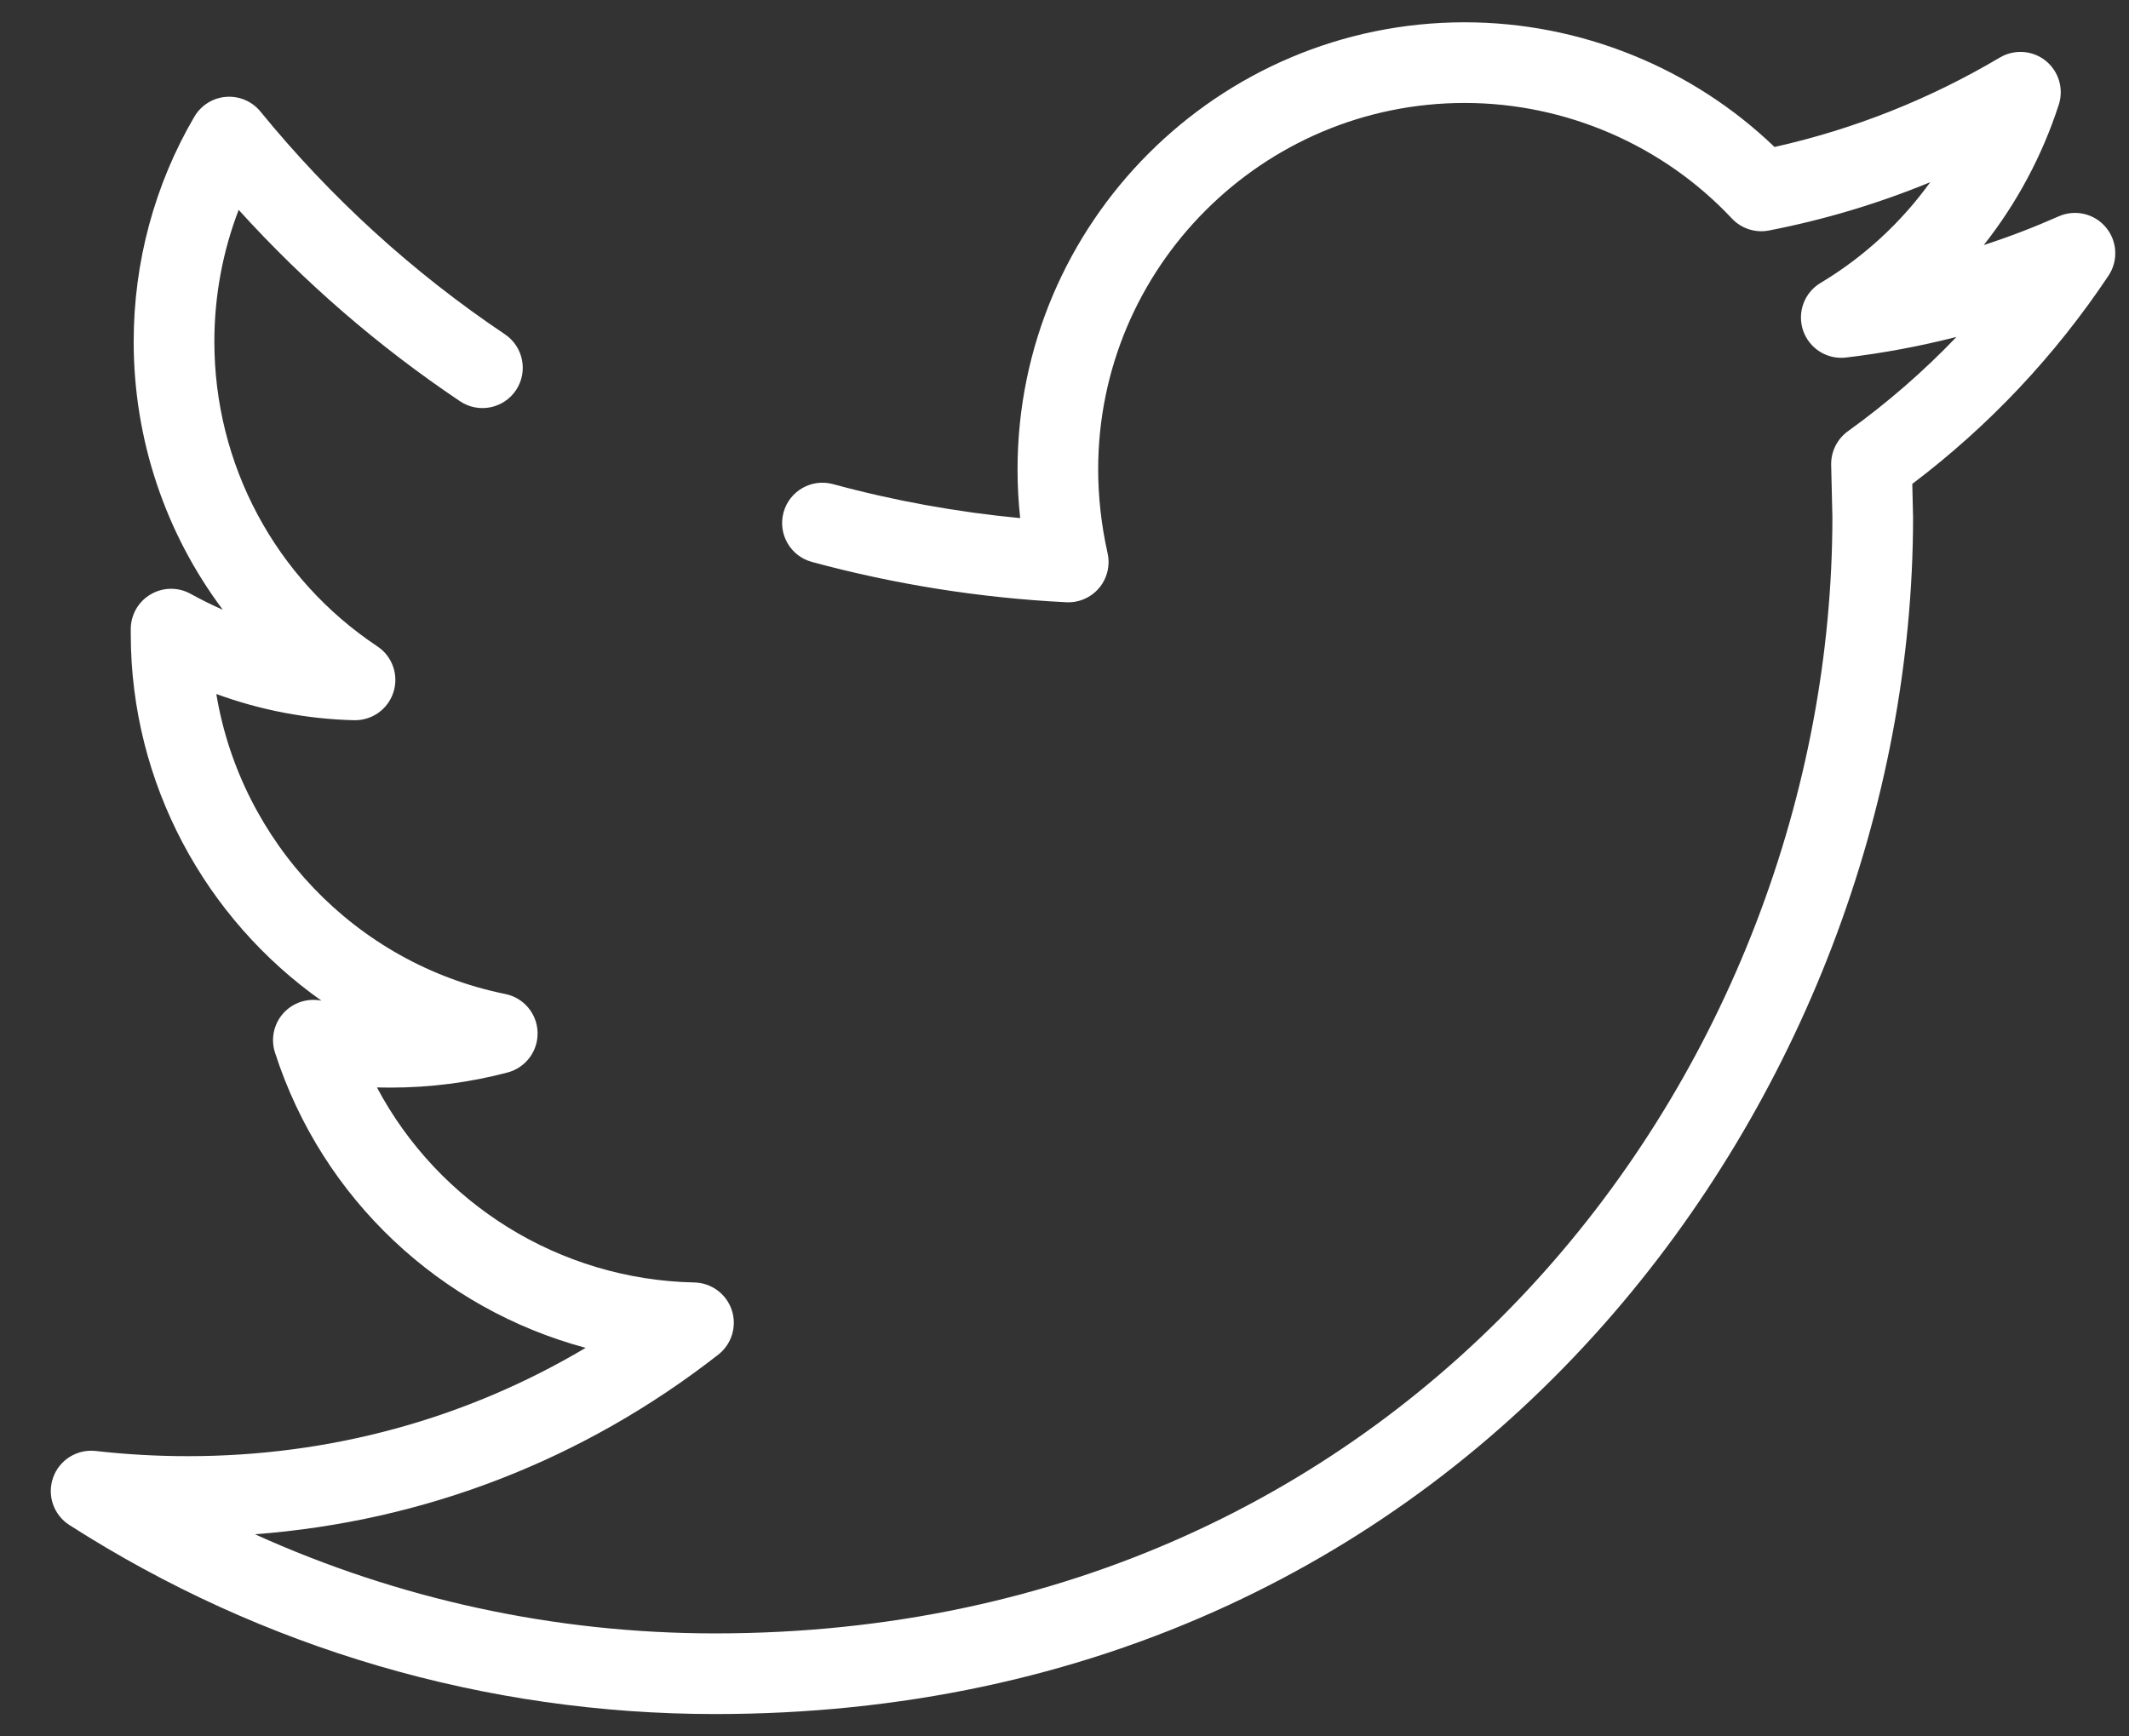 <svg width="38" height="31" viewBox="0 0 38 31" fill="none" xmlns="http://www.w3.org/2000/svg">
<rect x="0" y="0" width="38" height="31" fill="#333333" stroke="none"/>
<path d="M37.586 4.057C37.38 3.812 37.037 3.733 36.744 3.863C36.306 4.057 35.86 4.228 35.408 4.375C35.994 3.632 36.45 2.785 36.747 1.868C36.839 1.584 36.745 1.271 36.512 1.084C36.278 0.897 35.953 0.875 35.695 1.027C34.438 1.772 33.087 2.308 31.673 2.624C30.197 1.205 28.204 0.398 26.143 0.398C21.742 0.398 18.162 3.979 18.162 8.379C18.162 8.668 18.177 8.959 18.209 9.25C17.077 9.142 15.957 8.939 14.868 8.643C14.485 8.539 14.089 8.765 13.985 9.149C13.881 9.532 14.107 9.928 14.491 10.032C15.966 10.432 17.493 10.675 19.03 10.752C19.256 10.764 19.472 10.669 19.617 10.498C19.762 10.326 19.818 10.096 19.769 9.876C19.658 9.379 19.601 8.875 19.601 8.379C19.601 4.772 22.536 1.838 26.143 1.838C27.945 1.838 29.683 2.59 30.912 3.901C31.081 4.081 31.331 4.162 31.574 4.115C32.562 3.923 33.525 3.634 34.452 3.253C33.932 3.974 33.268 4.588 32.495 5.051C32.203 5.225 32.074 5.58 32.183 5.901C32.293 6.222 32.612 6.423 32.949 6.383C33.614 6.304 34.272 6.181 34.921 6.015C34.331 6.632 33.684 7.195 32.984 7.698C32.791 7.837 32.679 8.062 32.684 8.3L32.706 9.232C32.702 19.03 25.244 29.161 12.765 29.161C9.914 29.161 7.12 28.555 4.55 27.391C7.575 27.163 10.414 26.065 12.822 24.183C13.061 23.995 13.157 23.677 13.061 23.388C12.965 23.1 12.697 22.902 12.393 22.896C9.984 22.846 7.829 21.487 6.728 19.414C6.806 19.416 6.885 19.417 6.965 19.417C7.679 19.417 8.384 19.326 9.06 19.147C9.384 19.061 9.605 18.764 9.595 18.43C9.586 18.096 9.347 17.812 9.019 17.746C6.334 17.202 4.3 15.03 3.861 12.39C4.655 12.68 5.477 12.837 6.318 12.858C6.639 12.866 6.926 12.662 7.023 12.356C7.12 12.05 7.003 11.717 6.736 11.54C4.913 10.327 3.826 8.293 3.826 6.1C3.826 5.289 3.974 4.491 4.26 3.747C5.434 5.043 6.759 6.189 8.21 7.163C8.54 7.385 8.987 7.297 9.209 6.967C9.43 6.637 9.342 6.19 9.012 5.968C7.37 4.866 5.902 3.528 4.648 1.991C4.5 1.809 4.27 1.711 4.035 1.729C3.801 1.747 3.589 1.879 3.47 2.082C2.761 3.291 2.386 4.68 2.386 6.1C2.386 7.855 2.957 9.526 3.977 10.886C3.783 10.801 3.591 10.706 3.401 10.601C3.178 10.478 2.907 10.482 2.688 10.612C2.468 10.741 2.334 10.977 2.334 11.232V11.32C2.334 13.983 3.663 16.402 5.739 17.866C5.735 17.865 5.731 17.864 5.727 17.863C5.477 17.816 5.221 17.904 5.053 18.094C4.885 18.285 4.83 18.549 4.908 18.791C5.752 21.412 7.87 23.37 10.453 24.063C8.316 25.333 5.894 25.997 3.355 25.997C2.804 25.997 2.264 25.967 1.706 25.904C1.374 25.868 1.059 26.064 0.948 26.38C0.836 26.695 0.956 27.045 1.238 27.226C4.683 29.434 8.669 30.601 12.765 30.601C16.06 30.601 19.143 29.946 21.93 28.655C24.486 27.471 26.745 25.779 28.644 23.625C32.14 19.659 34.146 14.41 34.146 9.223C34.146 9.217 34.146 9.212 34.145 9.206L34.132 8.639C35.503 7.602 36.68 6.352 37.635 4.92C37.812 4.653 37.792 4.302 37.586 4.057Z" fill="white"/>
</svg>

